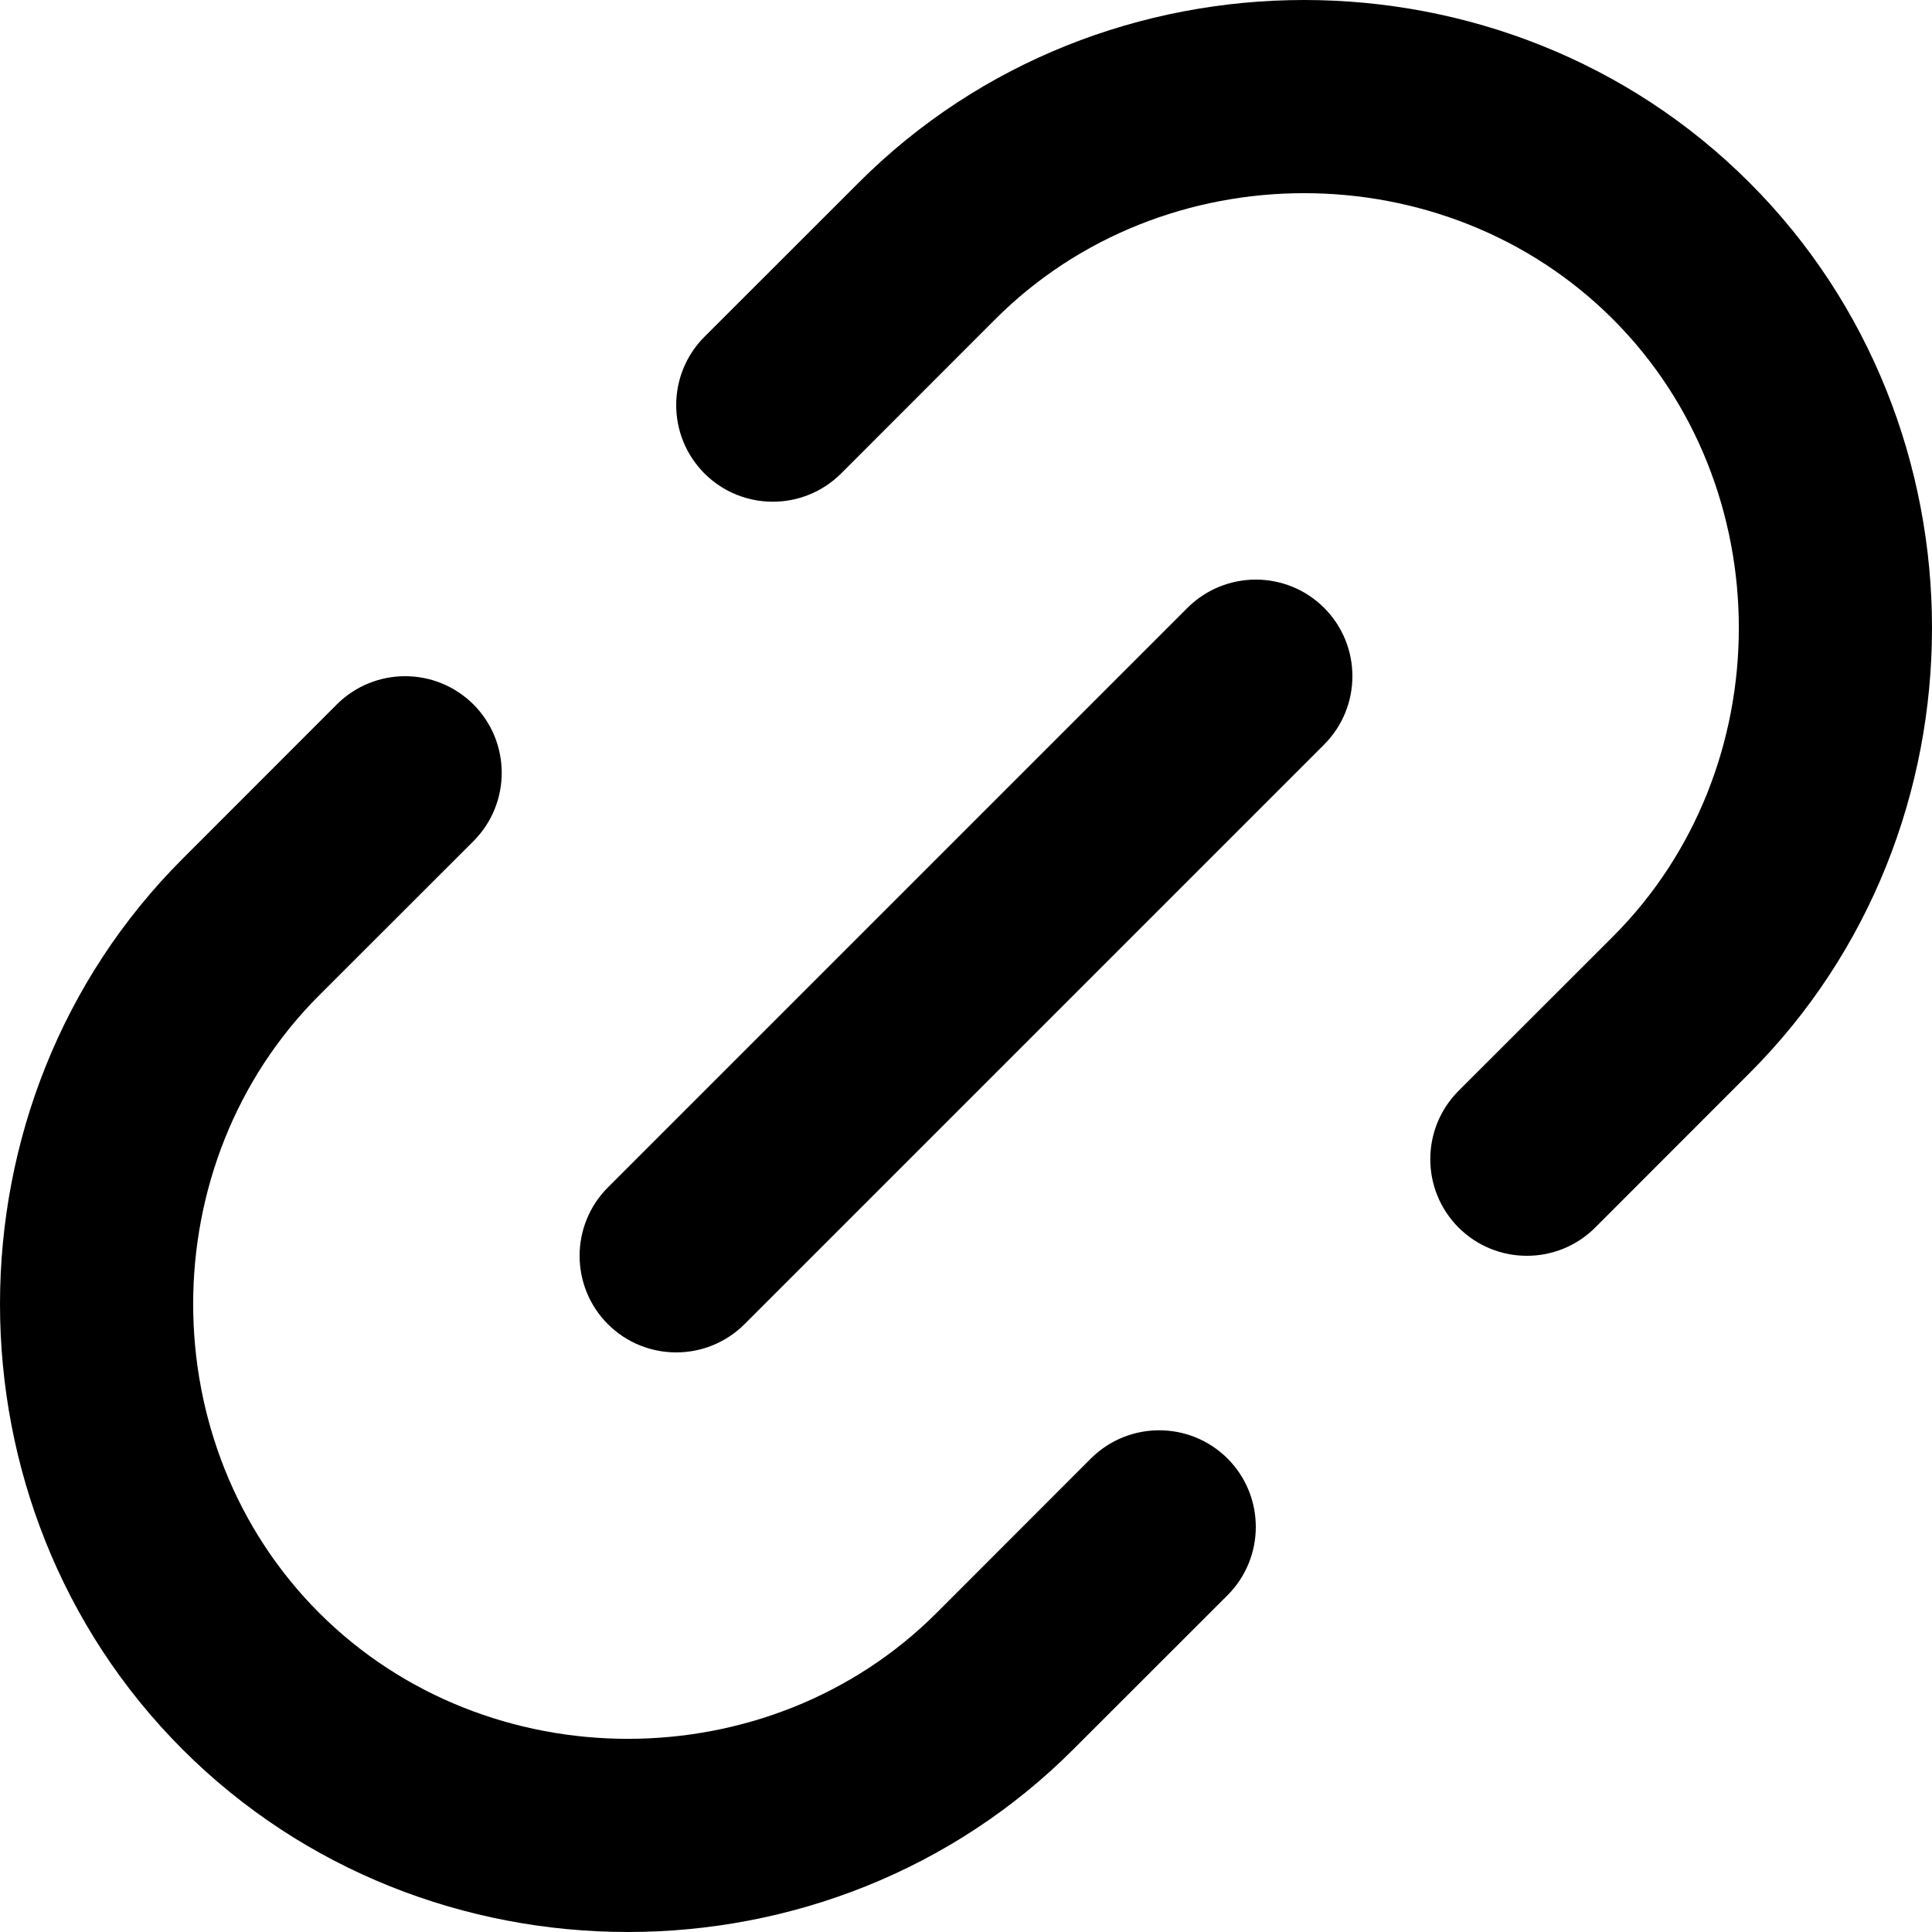 <svg width="16" height="16" viewBox="0 0 16 16" fill="none" xmlns="http://www.w3.org/2000/svg">
<path fill-rule="evenodd" clip-rule="evenodd" d="M13.357 2.643C11.966 1.252 9.634 1.252 8.243 2.643L6.966 3.921C6.653 4.233 6.147 4.233 5.834 3.921C5.522 3.608 5.522 3.102 5.834 2.789L7.112 1.512C9.127 -0.504 12.473 -0.504 14.488 1.512C16.504 3.527 16.504 6.873 14.488 8.888L13.211 10.166C12.898 10.478 12.392 10.478 12.079 10.166C11.767 9.853 11.767 9.347 12.079 9.034L13.357 7.757C14.748 6.366 14.748 4.034 13.357 2.643ZM10.966 5.034C11.278 5.347 11.278 5.853 10.966 6.166L6.166 10.966C5.853 11.278 5.347 11.278 5.034 10.966C4.722 10.653 4.722 10.147 5.034 9.834L9.834 5.034C10.147 4.722 10.653 4.722 10.966 5.034ZM3.921 5.834C4.233 6.147 4.233 6.653 3.921 6.966L2.643 8.243C1.252 9.634 1.252 11.966 2.643 13.357C4.034 14.748 6.366 14.748 7.757 13.357L9.034 12.079C9.347 11.767 9.853 11.767 10.166 12.079C10.478 12.392 10.478 12.898 10.166 13.211L8.888 14.488C6.873 16.504 3.527 16.504 1.512 14.488C-0.504 12.473 -0.504 9.127 1.512 7.112L2.789 5.834C3.102 5.522 3.608 5.522 3.921 5.834Z" fill="black"/>
</svg>
